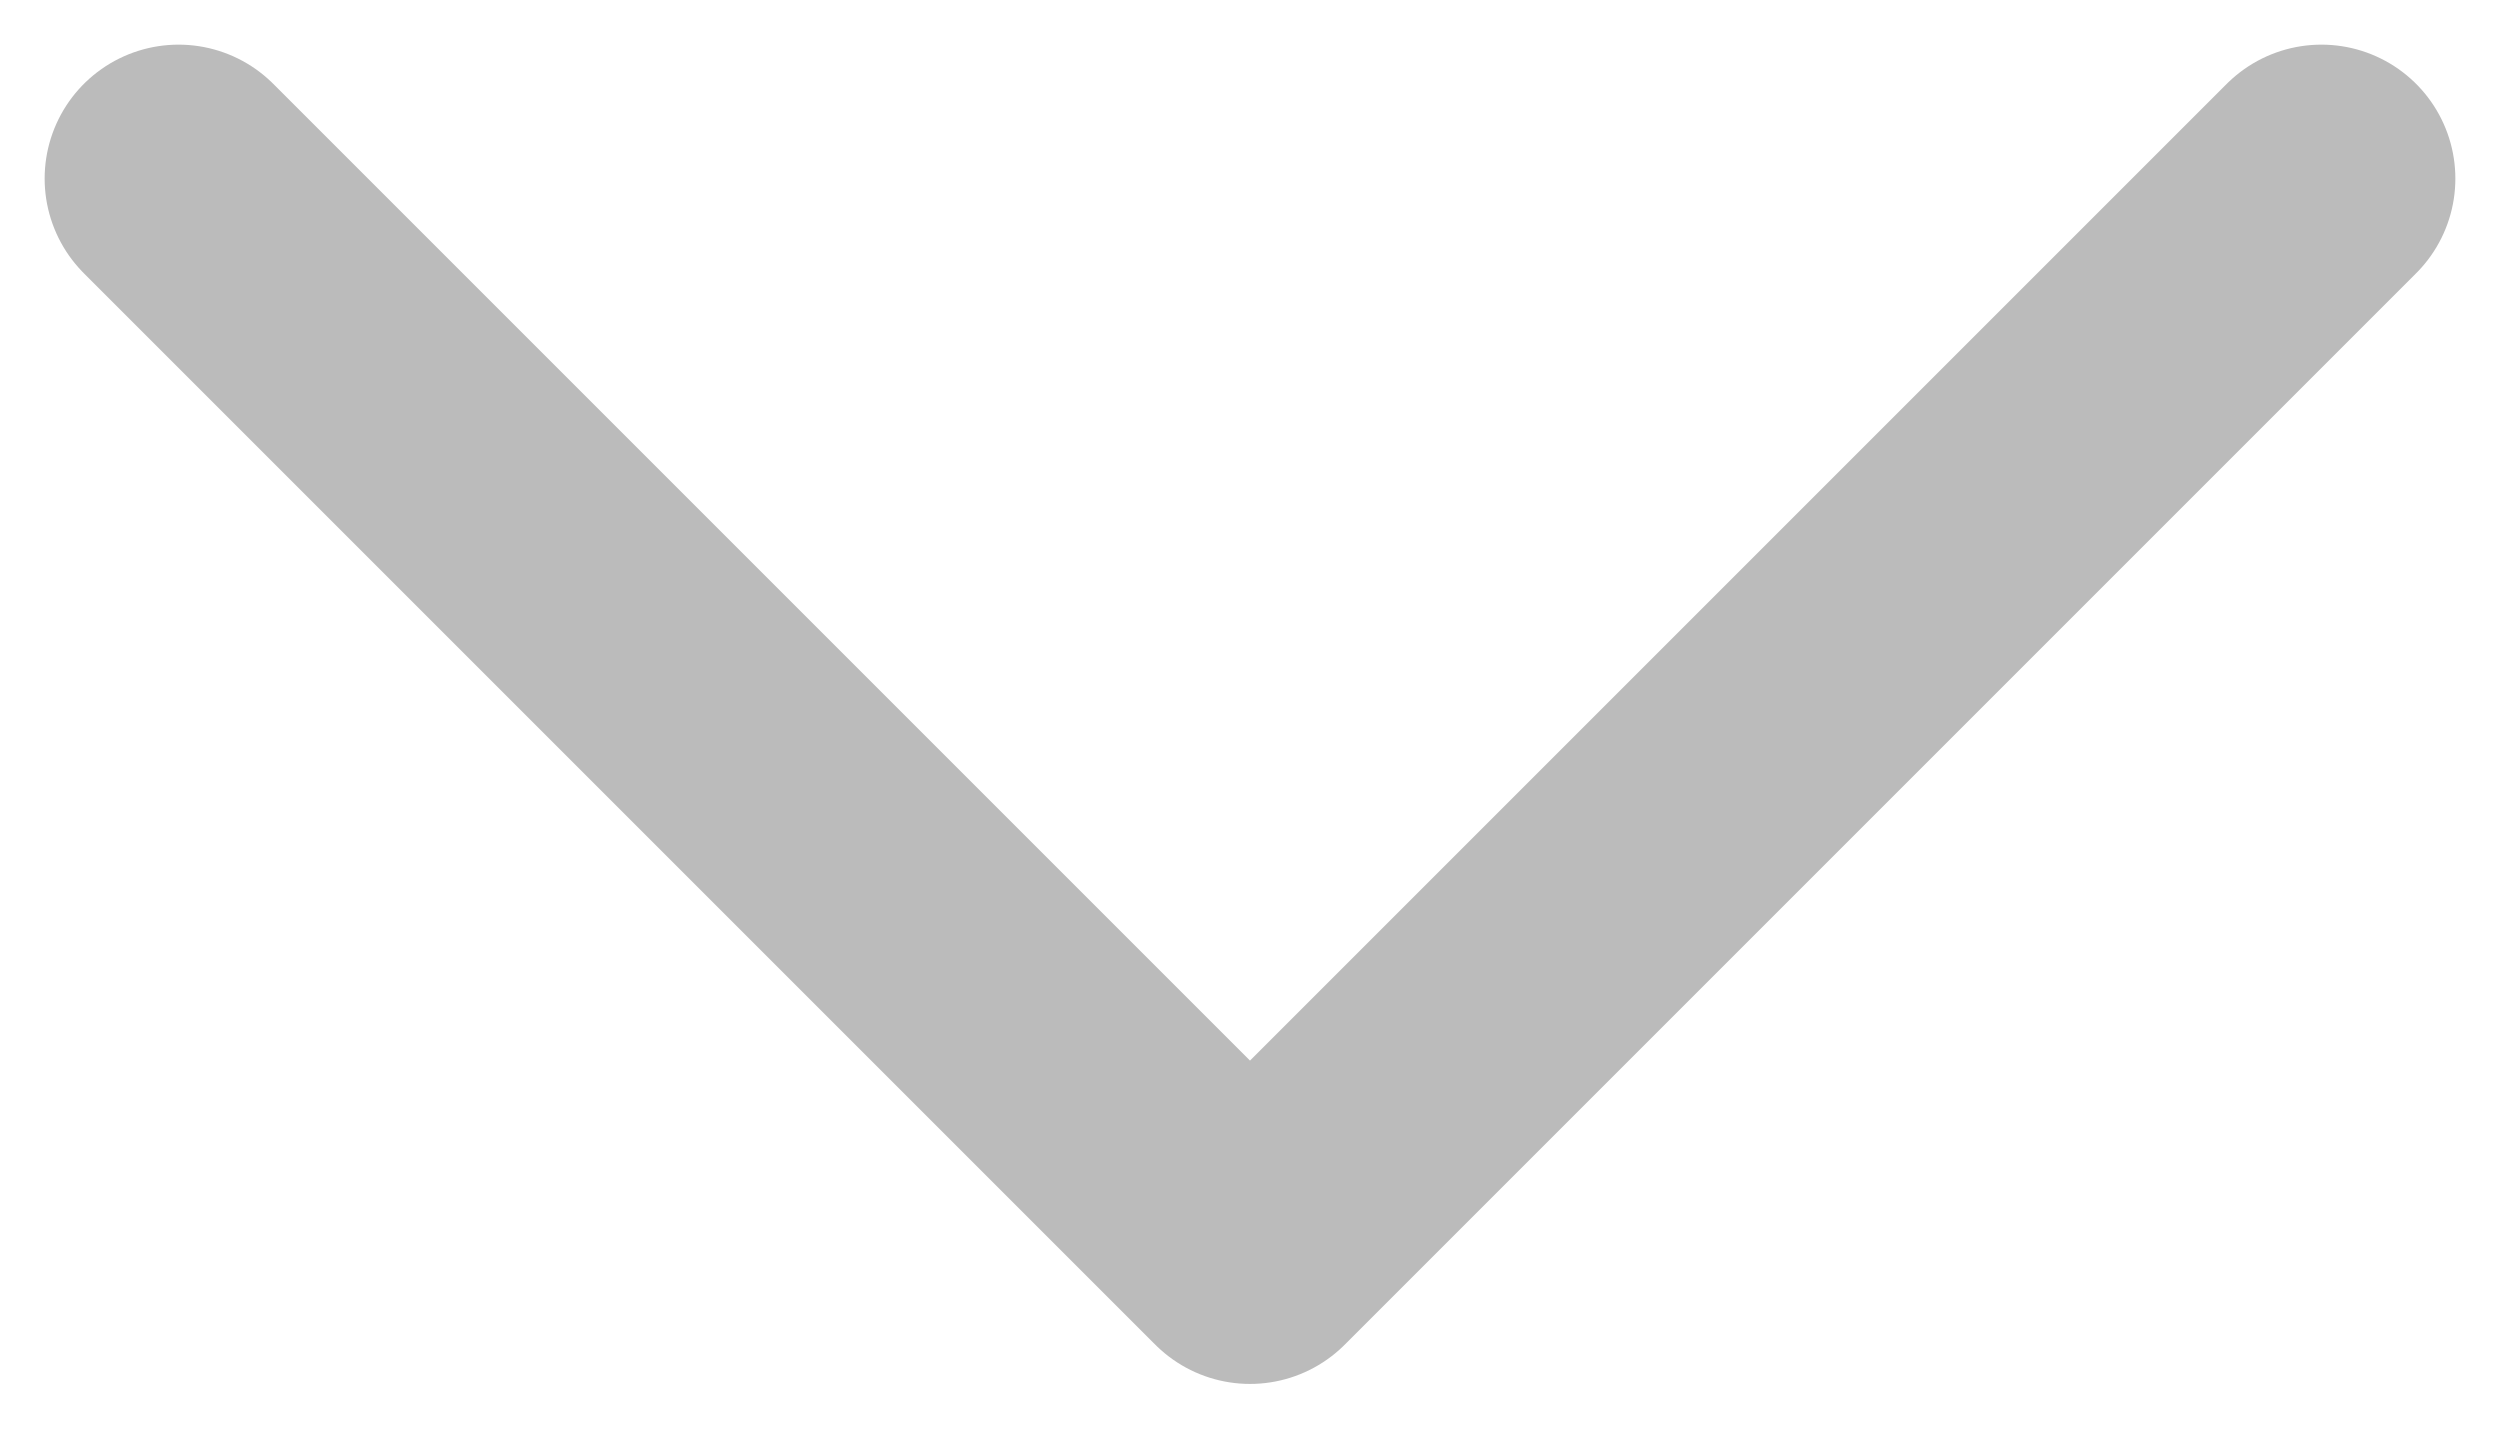 <svg width="14" height="8" viewBox="0 0 14 8" fill="none" xmlns="http://www.w3.org/2000/svg">
<path d="M1 1L7 7L13 1" stroke="#BBBBBB" stroke-width="1.5" stroke-linecap="round" stroke-linejoin="round"/>
</svg>

